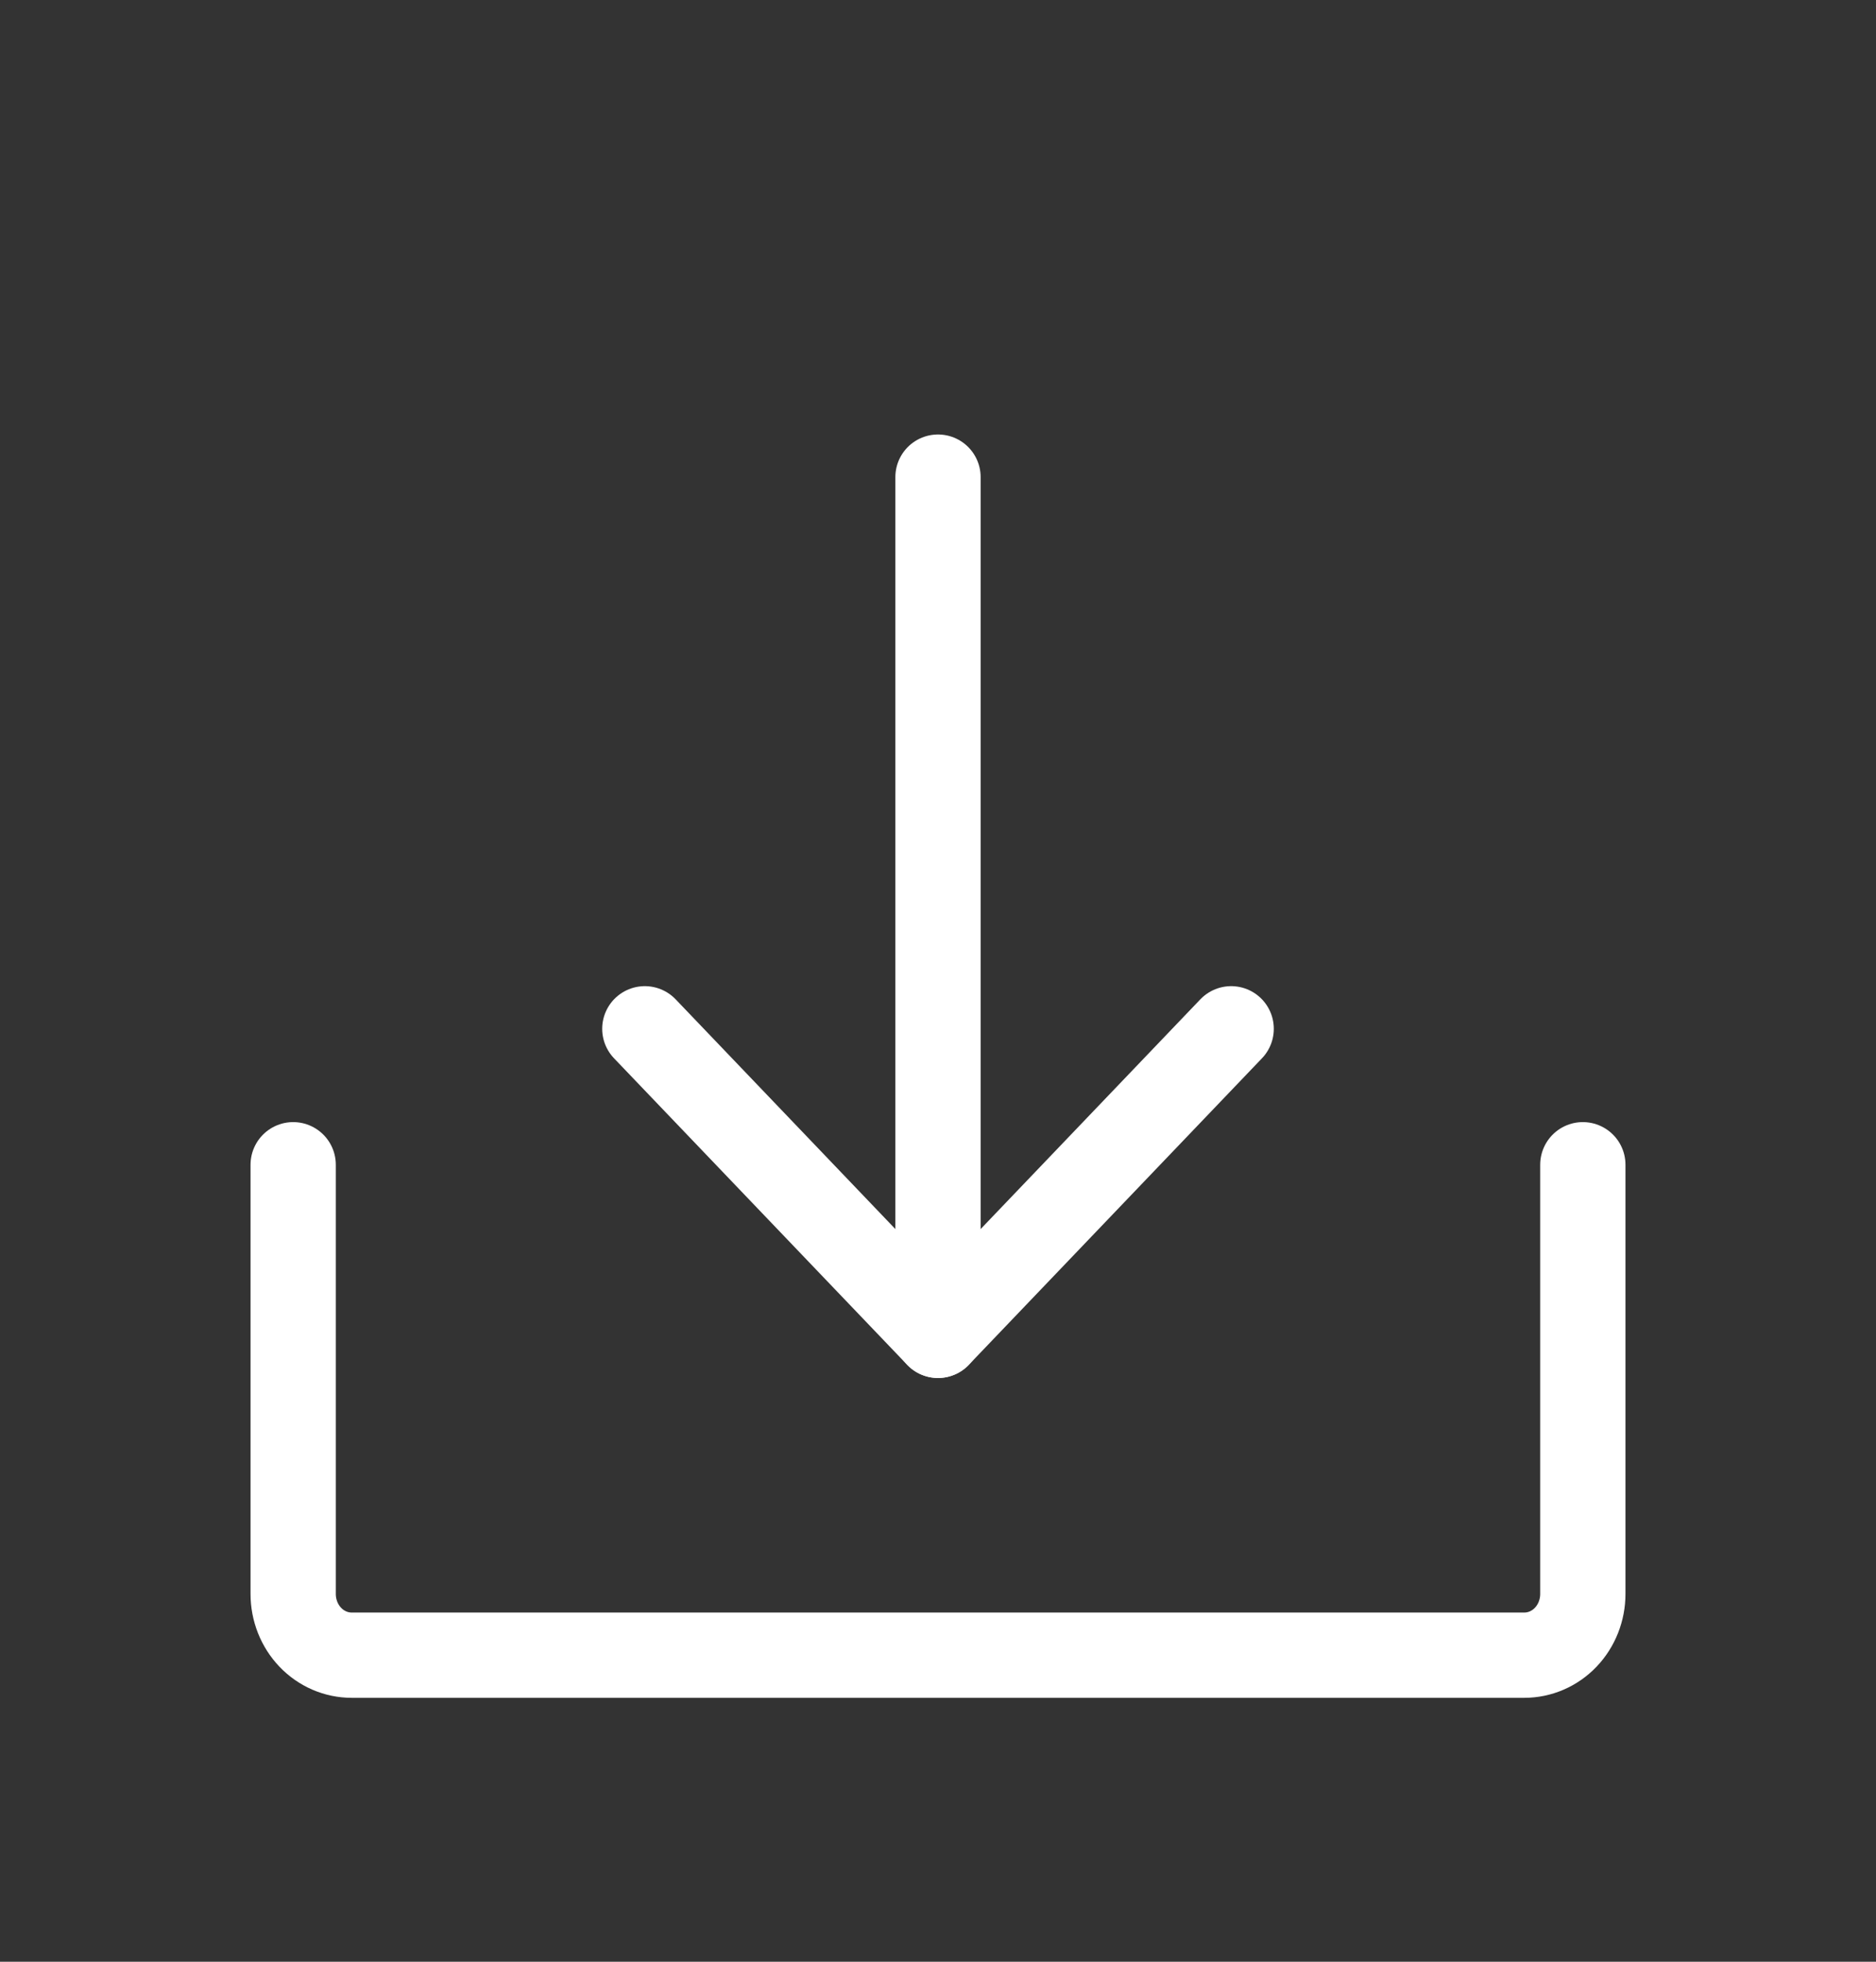 <svg width="22" height="23" viewBox="0 0 22 23" fill="none" xmlns="http://www.w3.org/2000/svg">
<rect x="0" y="0" width="22" height="23" fill="#333333" stroke="none"/>
<path d="M11 15.656V5.594" stroke="white" stroke-linecap="round" stroke-linejoin="round"/>
<path d="M18.562 13.656V18.688C18.562 18.878 18.49 19.061 18.361 19.196C18.232 19.331 18.057 19.406 17.875 19.406H4.125C3.943 19.406 3.768 19.331 3.639 19.196C3.51 19.061 3.438 18.878 3.438 18.688V13.656" stroke="white" stroke-linecap="round" stroke-linejoin="round"/>
<path d="M14.438 12.062L11 15.656L7.562 12.062" stroke="white" stroke-linecap="round" stroke-linejoin="round"/>
</svg>
